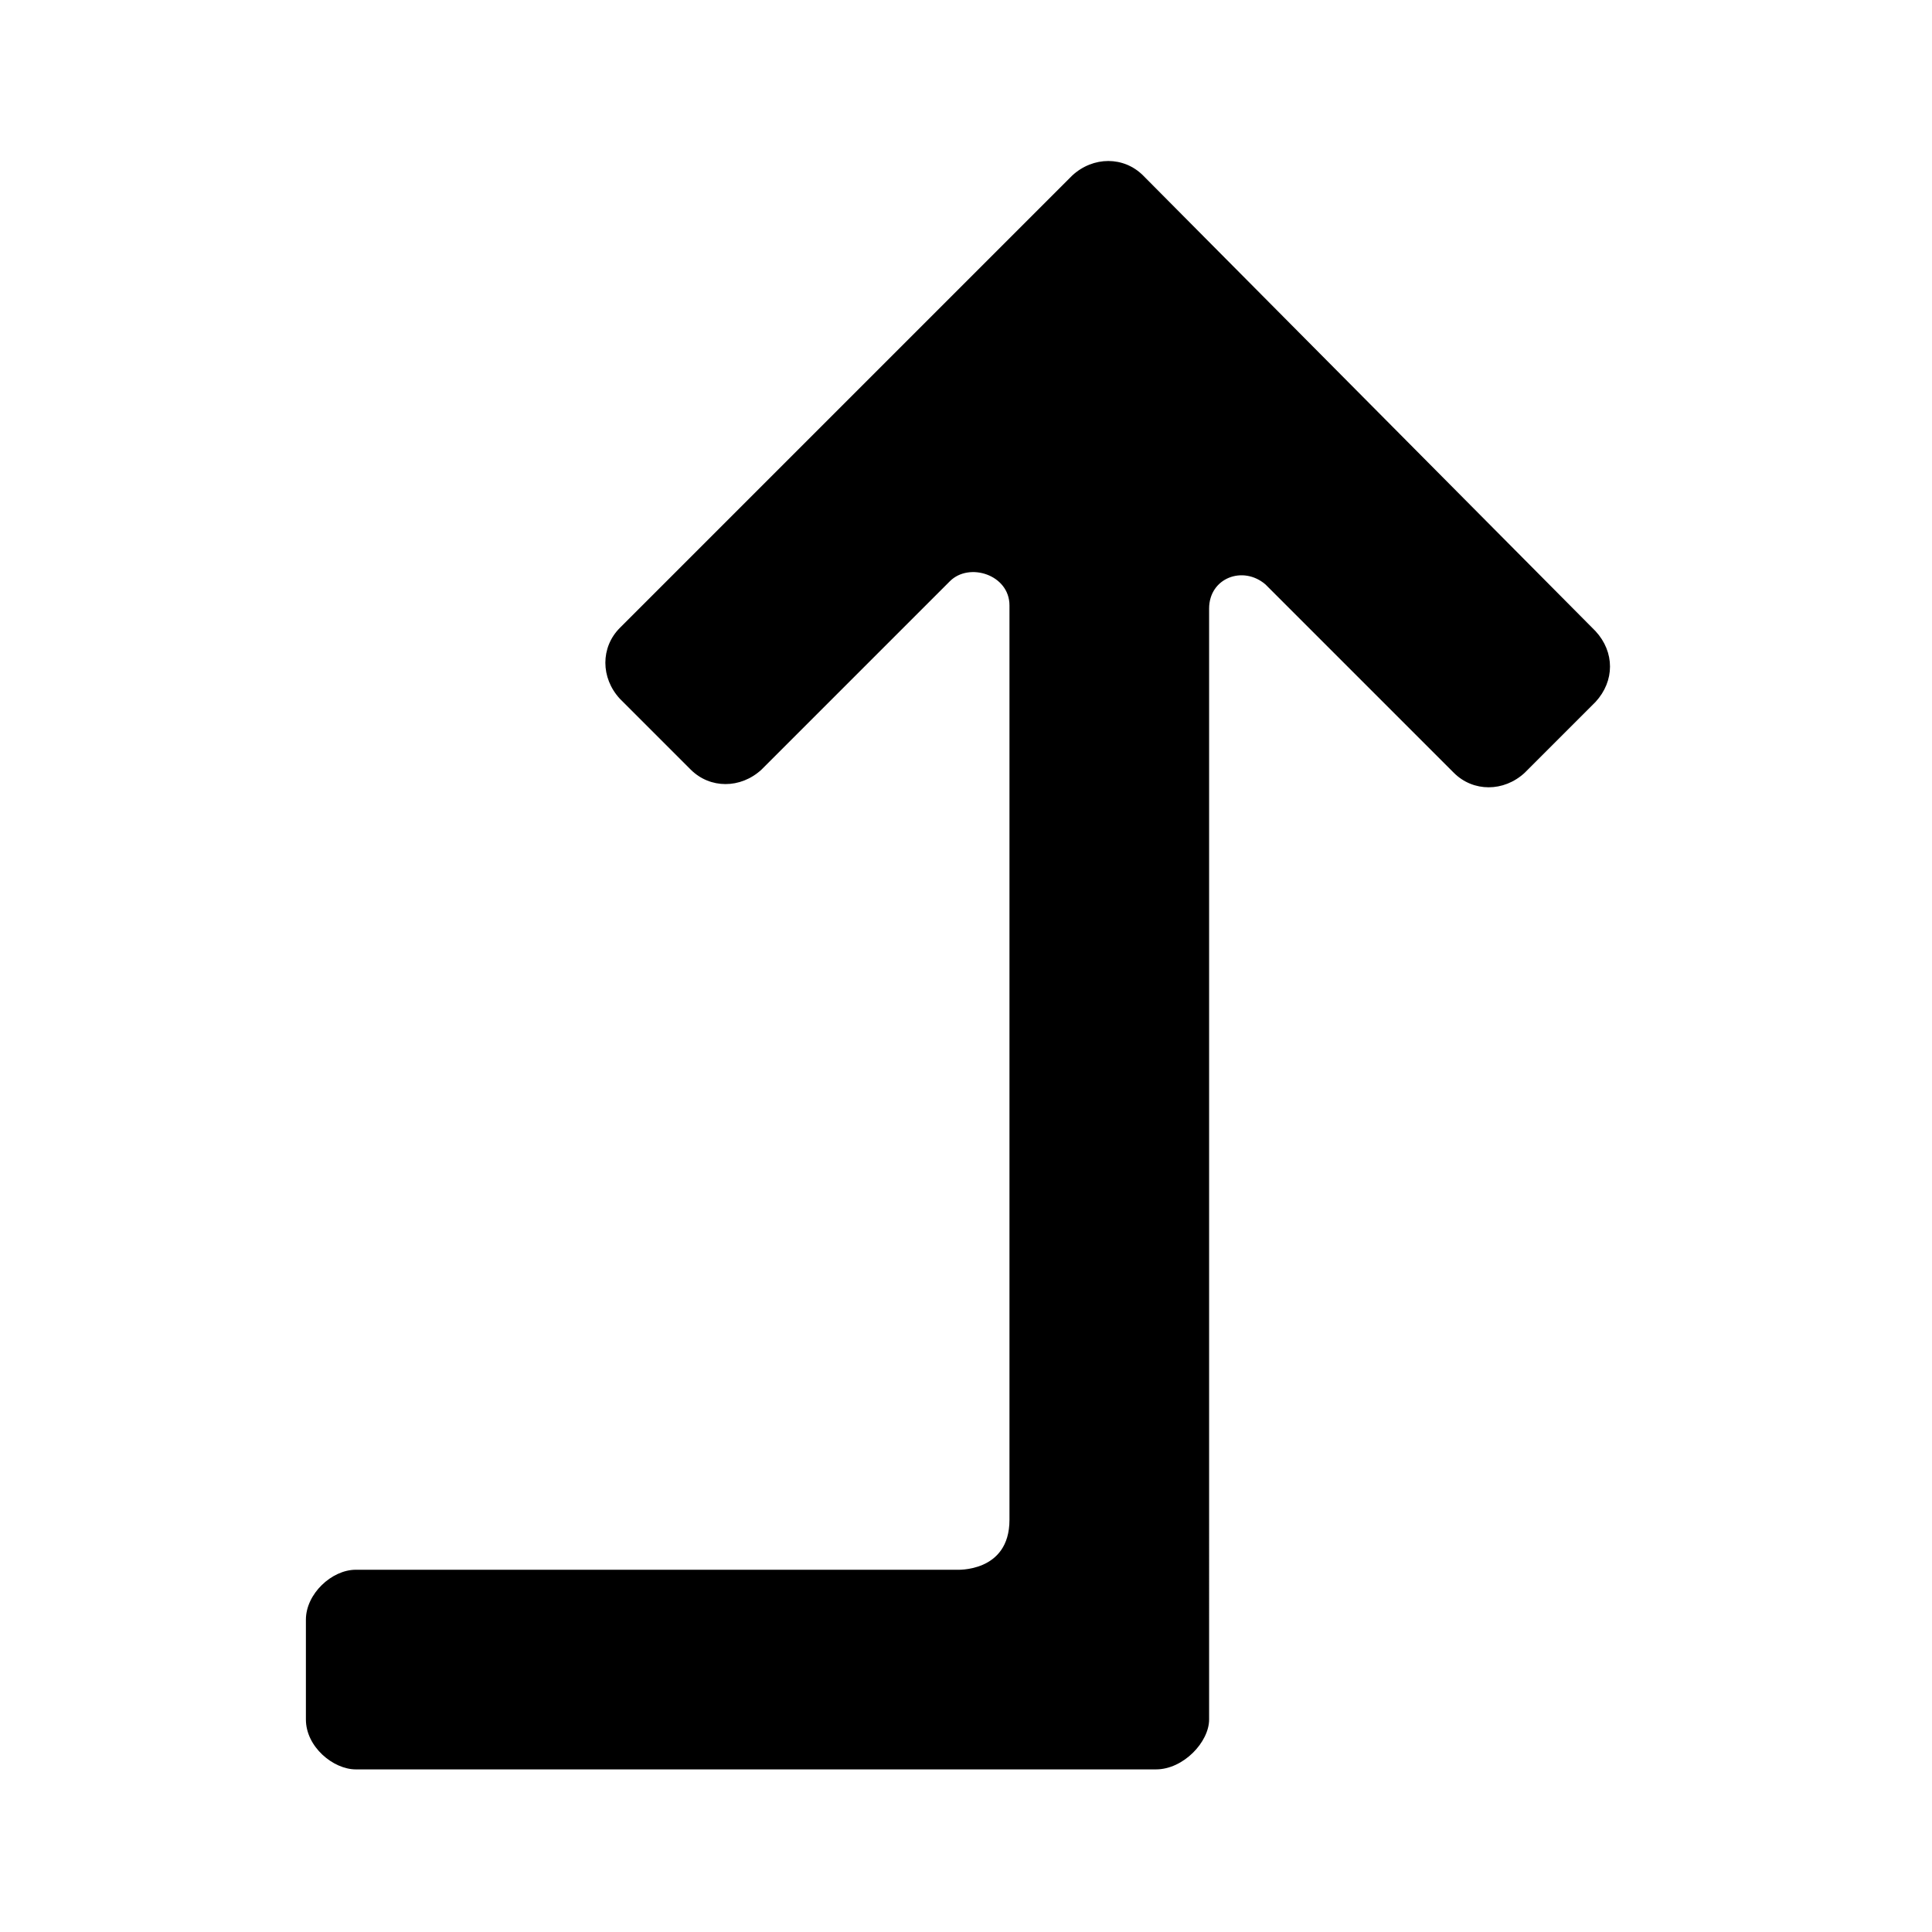 <svg xmlns="http://www.w3.org/2000/svg" xmlns:xlink="http://www.w3.org/1999/xlink" version="1.1" x="0px" y="0px" viewBox="0 0 120 120" style="enable-background:new 0 0 120 120;" xml:space="preserve"><path d="M99.1,39.2L71,10.9c-1.2-1.2-3.1-1.2-4.4,0L38.5,39c-1.2,1.2-1.2,3.1,0,4.4l4.4,4.4c1.2,1.2,3.1,1.2,4.4,0l11.7-11.7  c1.2-1.2,3.7-0.4,3.7,1.5v56.8c0,3.3-3.3,3.1-3.3,3.1H22.1c-1.5,0-3.1,1.5-3.1,3.1v6.2c0,1.7,1.7,3.1,3.1,3.1h49.7  c1.7,0,3.3-1.7,3.3-3.1V37.8c0-1.9,2.1-2.7,3.5-1.5L90.3,48c1.2,1.2,3.1,1.2,4.4,0l4.4-4.4C100.3,42.3,100.3,40.5,99.1,39.2z"></path></svg>